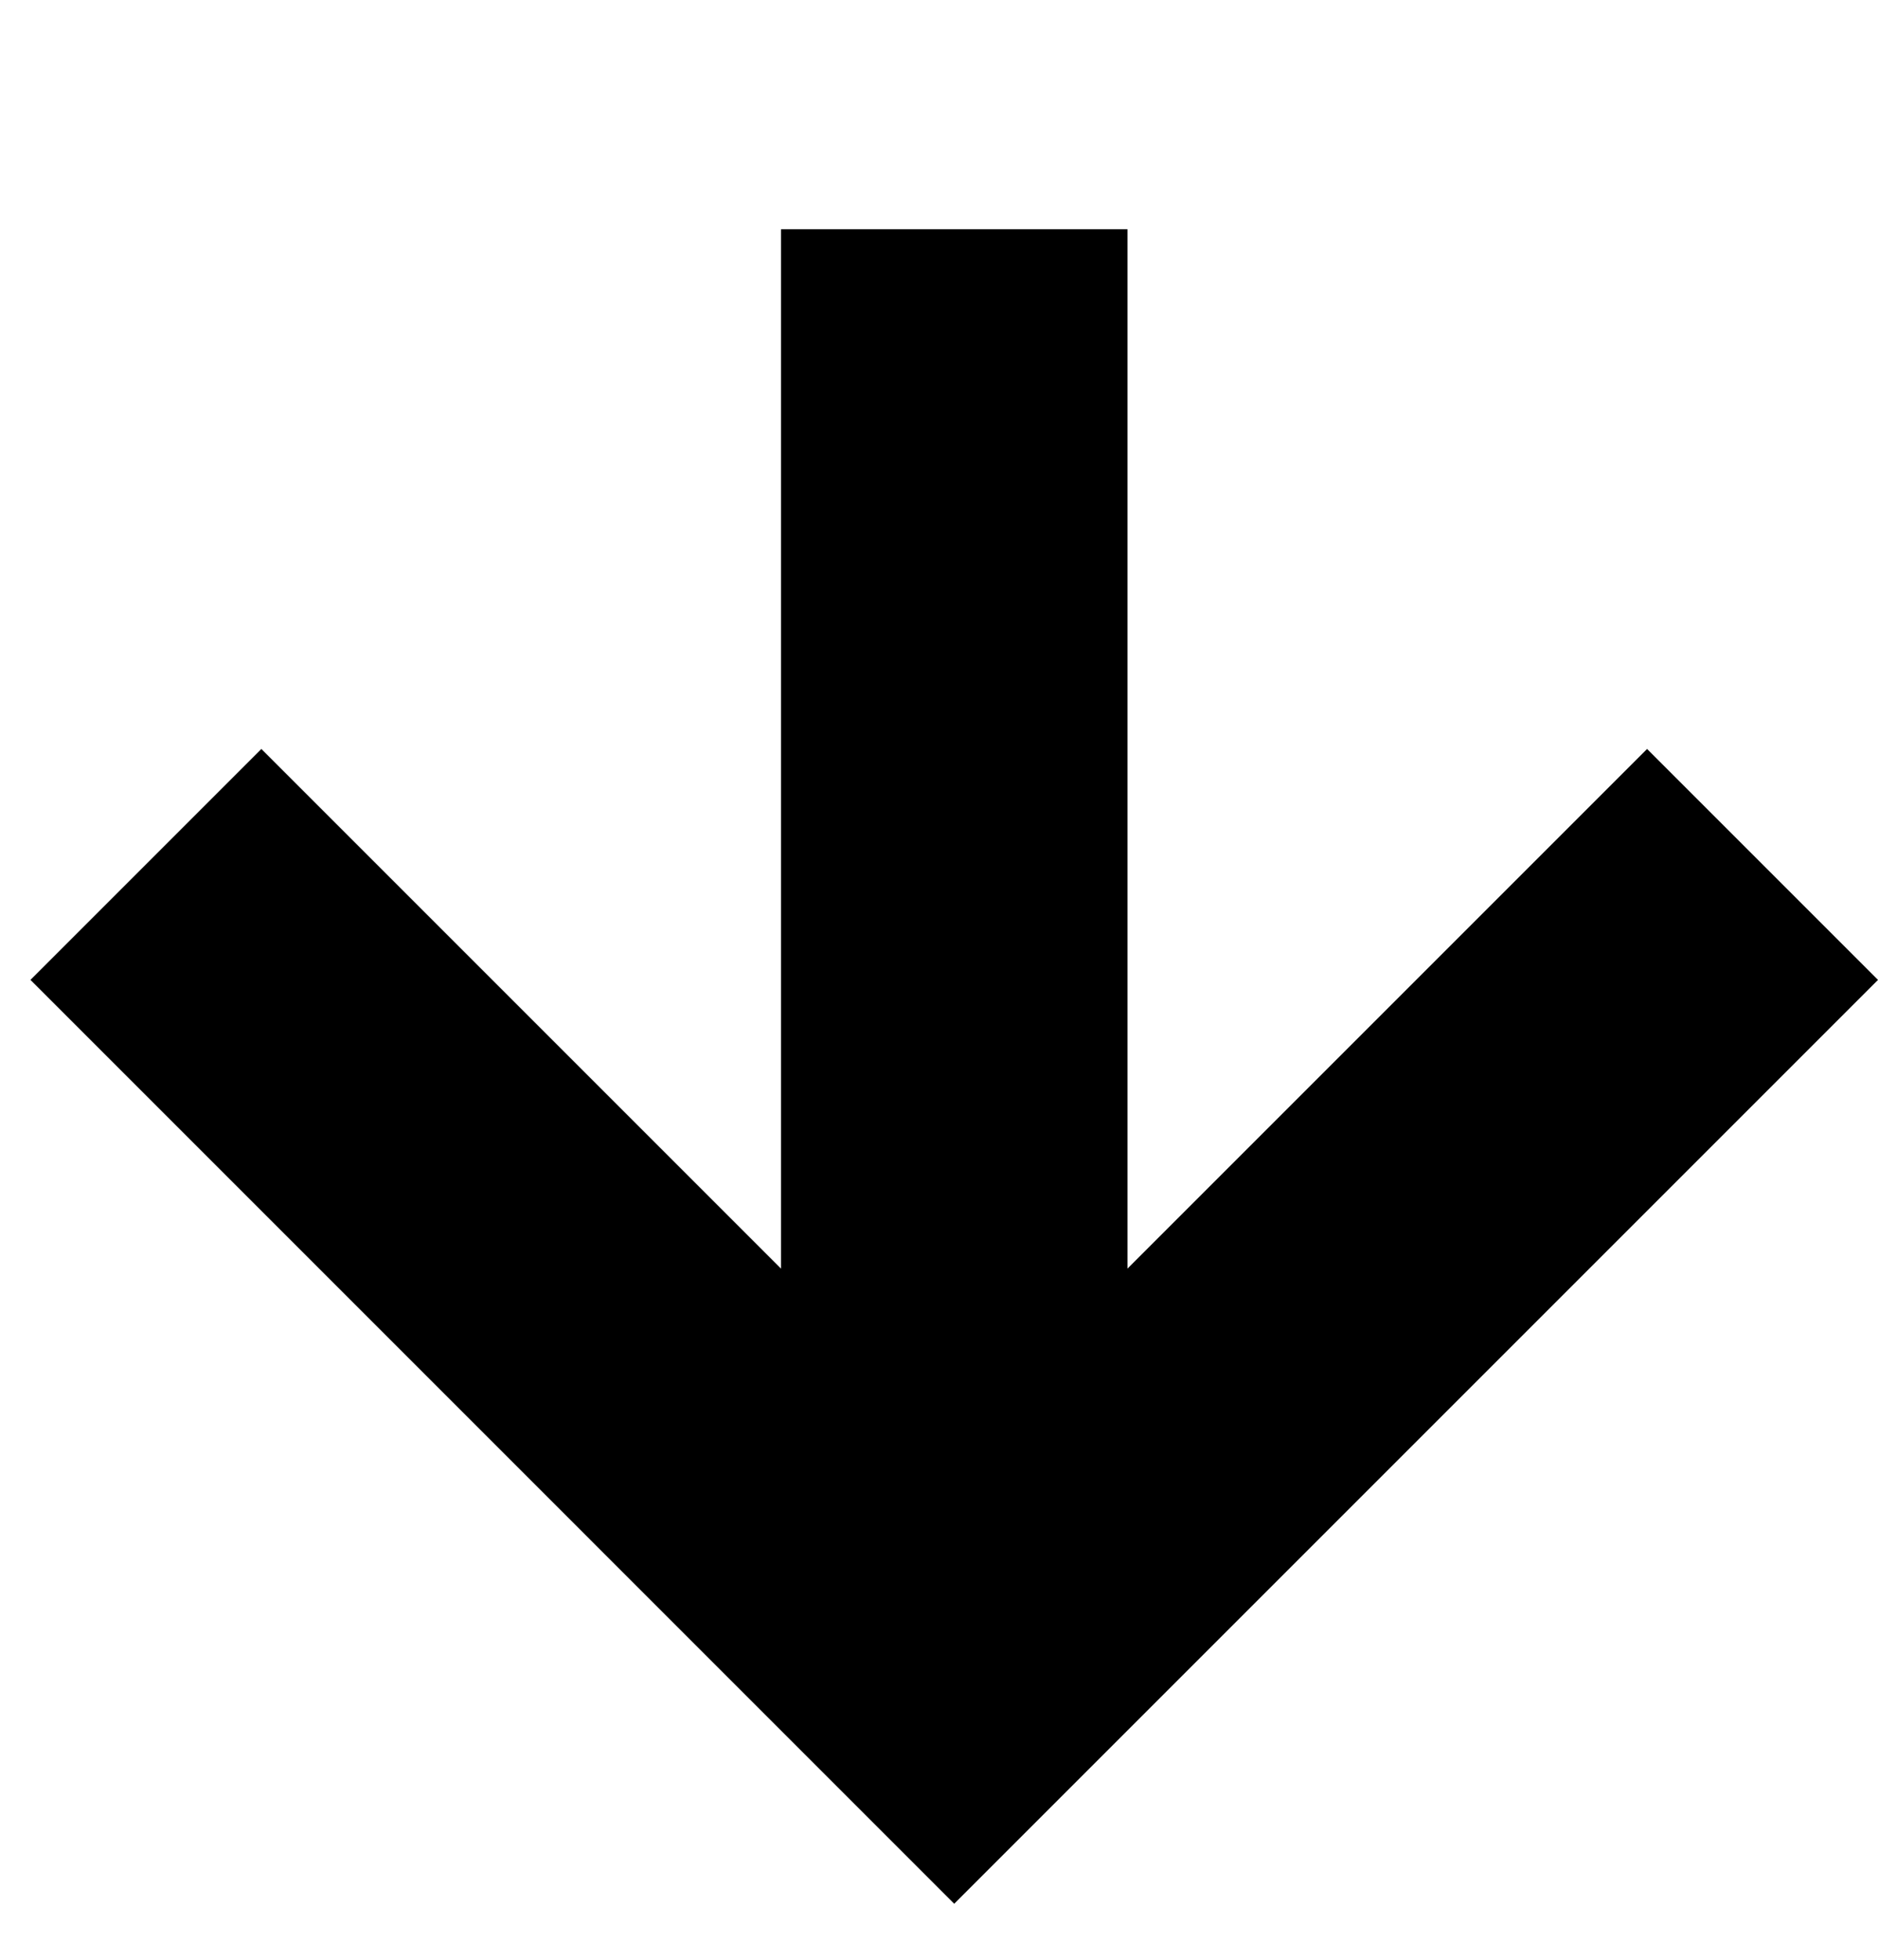 <svg width="23" height="24" viewBox="0 0 23 24" fill="none" xmlns="http://www.w3.org/2000/svg">
<path d="M23 12L11.686 23.314L0.373 12L3.201 9.172L9.565 15.536L9.565 2.808L13.808 2.808V15.536L20.172 9.172L23 12Z" fill="black"/>
</svg>
